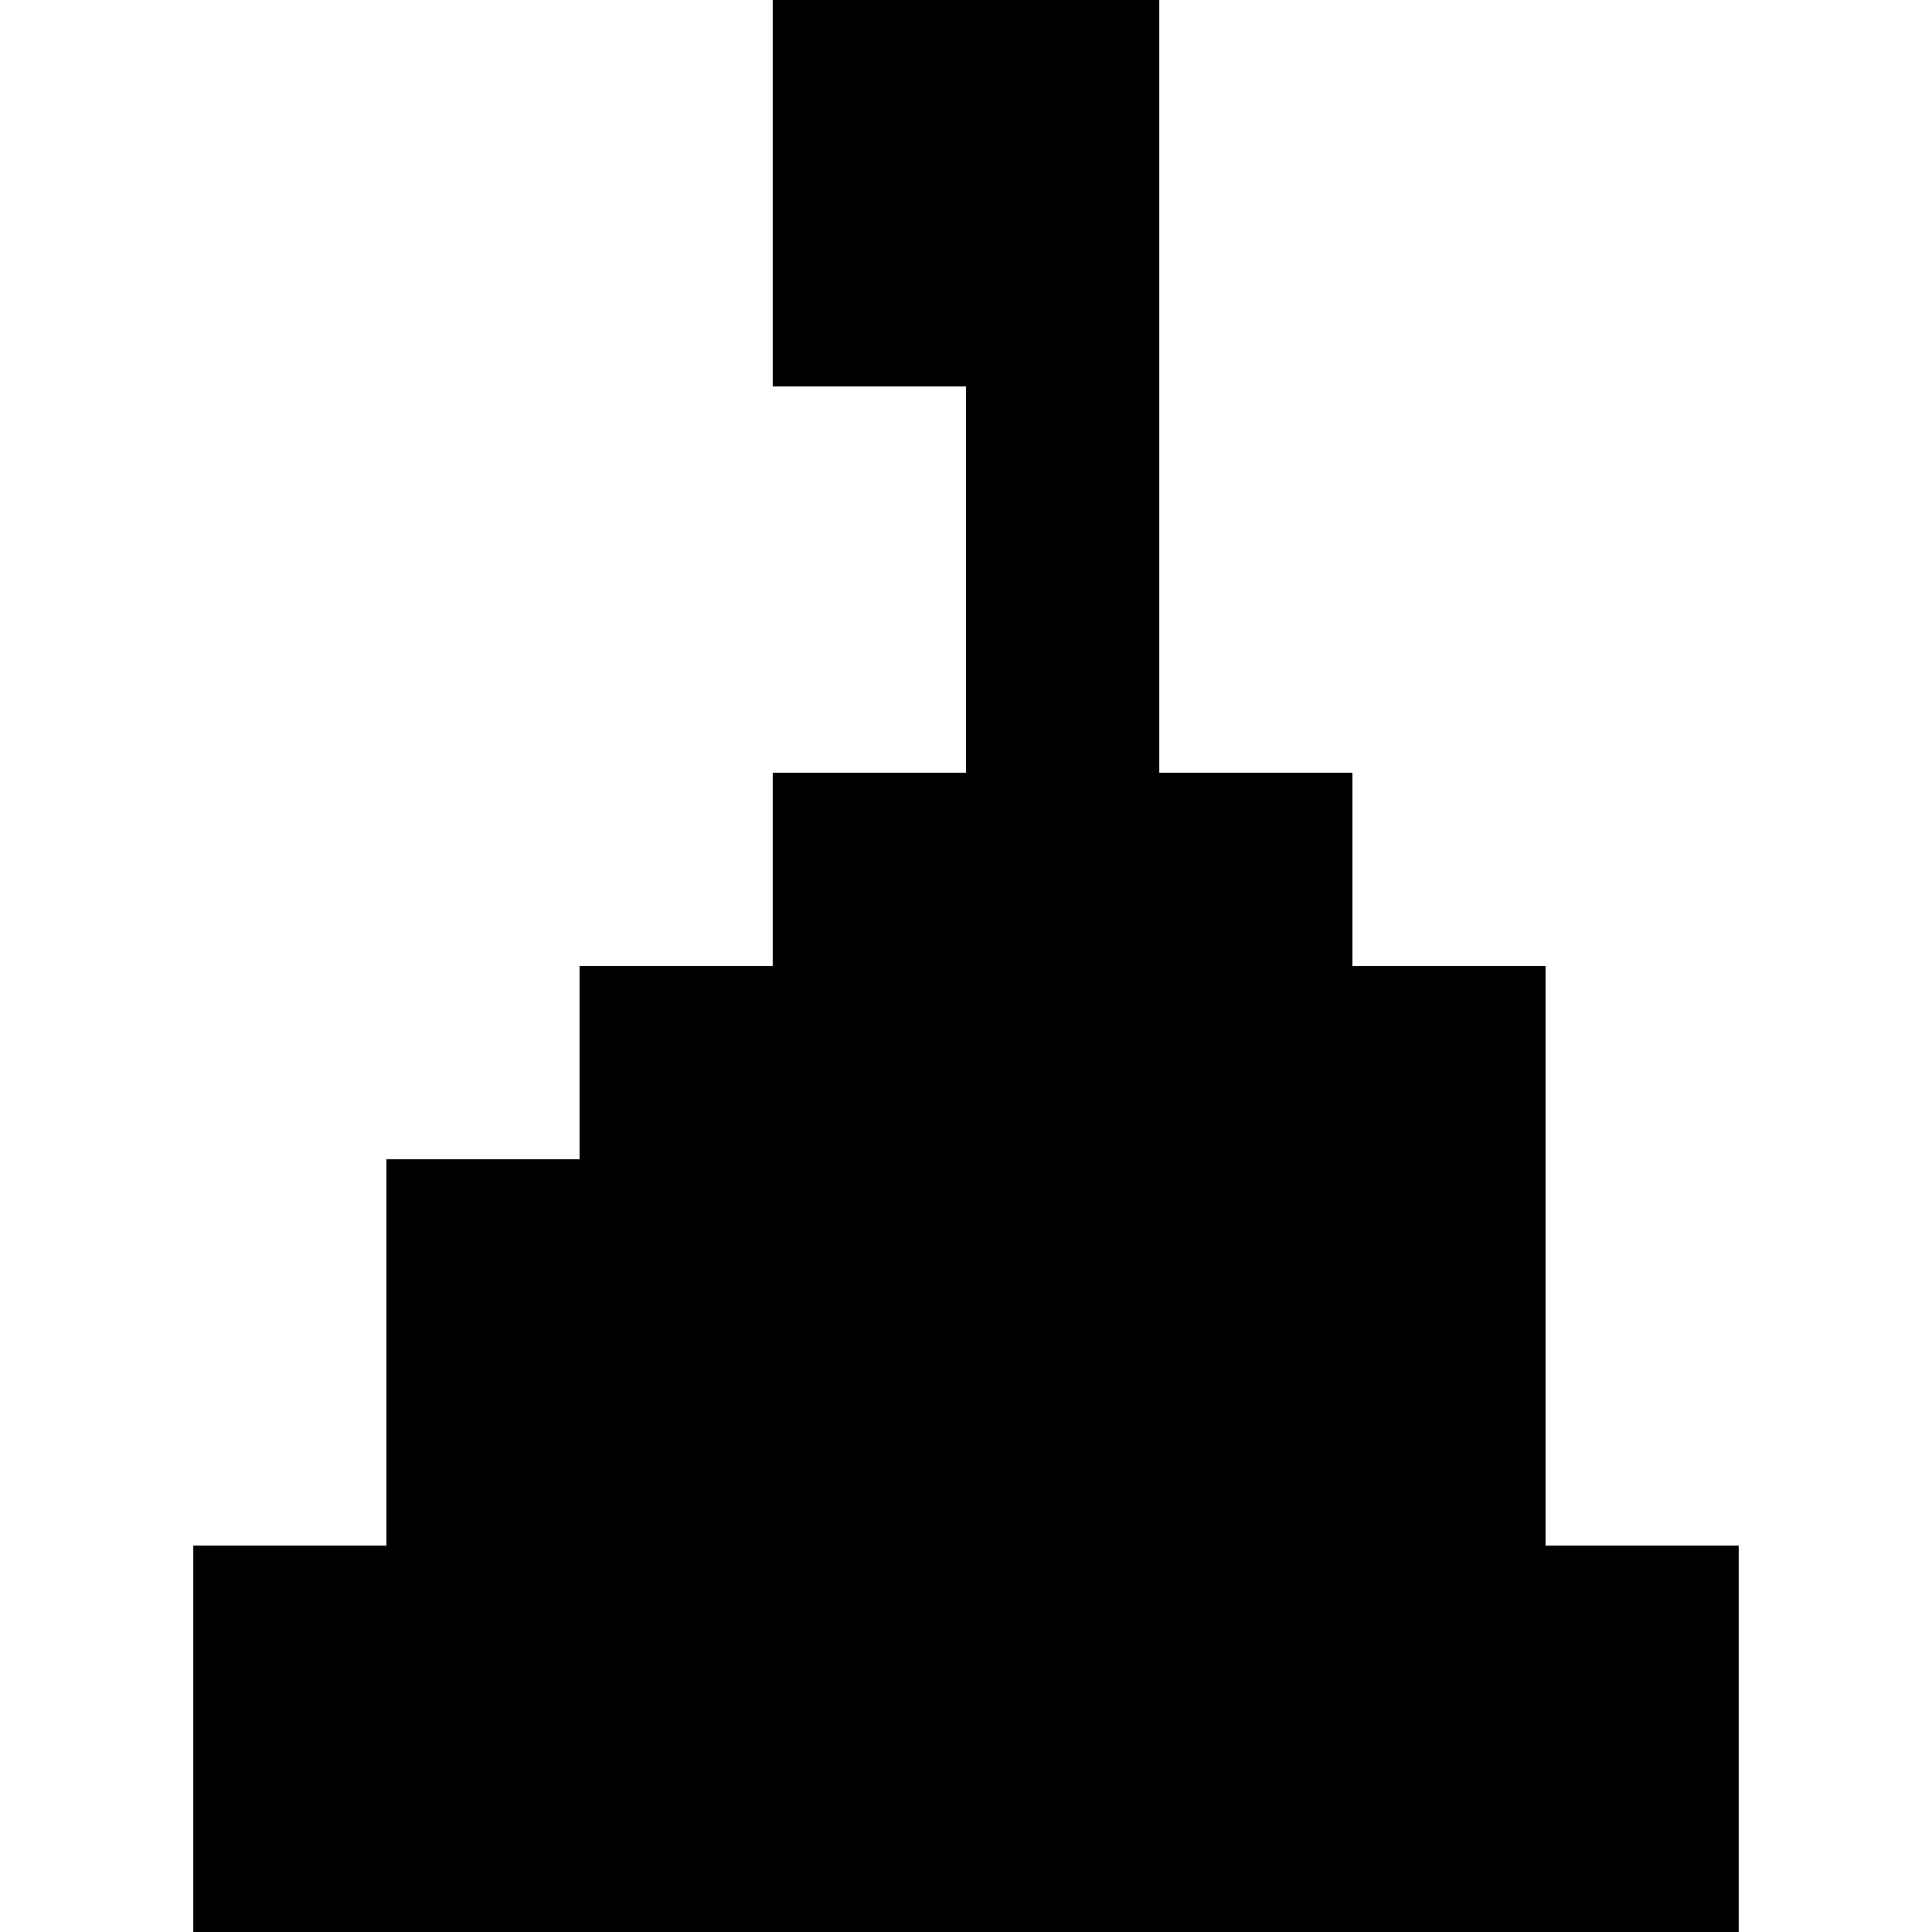 <svg width="20" height="20" viewBox="0 0 20 20" fill="none" xmlns="http://www.w3.org/2000/svg">
<rect x="2" y="18" width="4" height="2" fill="black"/>
<rect x="6" y="18" width="2" height="2" fill="black"/>
<rect x="8" y="18" width="2" height="2" fill="black"/>
<rect x="10" y="18" width="2" height="2" fill="black"/>
<rect x="10" width="2" height="2" fill="black"/>
<rect x="10" y="2" width="2" height="2" fill="black"/>
<rect x="10" y="4" width="2" height="2" fill="black"/>
<rect x="8" y="2" width="2" height="2" fill="black"/>
<rect x="8" width="2" height="2" fill="black"/>
<rect x="10" y="6" width="2" height="2" fill="black"/>
<rect x="12" y="8" width="2" height="2" fill="black"/>
<rect x="14" y="10" width="2" height="2" fill="black"/>
<rect x="14" y="12" width="2" height="2" fill="black"/>
<rect x="14" y="14" width="2" height="2" fill="black"/>
<rect x="14" y="16" width="2" height="2" fill="black"/>
<rect x="8" y="8" width="4" height="2" fill="black"/>
<rect x="6" y="10" width="8" height="2" fill="black"/>
<rect x="4" y="12" width="10" height="2" fill="black"/>
<rect x="4" y="14" width="10" height="2" fill="black"/>
<rect x="2" y="16" width="12" height="2" fill="black"/>
<rect x="12" y="18" width="2" height="2" fill="black"/>
<rect x="14" y="18" width="2" height="2" fill="black"/>
<rect x="16" y="18" width="2" height="2" fill="black"/>
<rect x="16" y="16" width="2" height="2" fill="black"/>
</svg>
